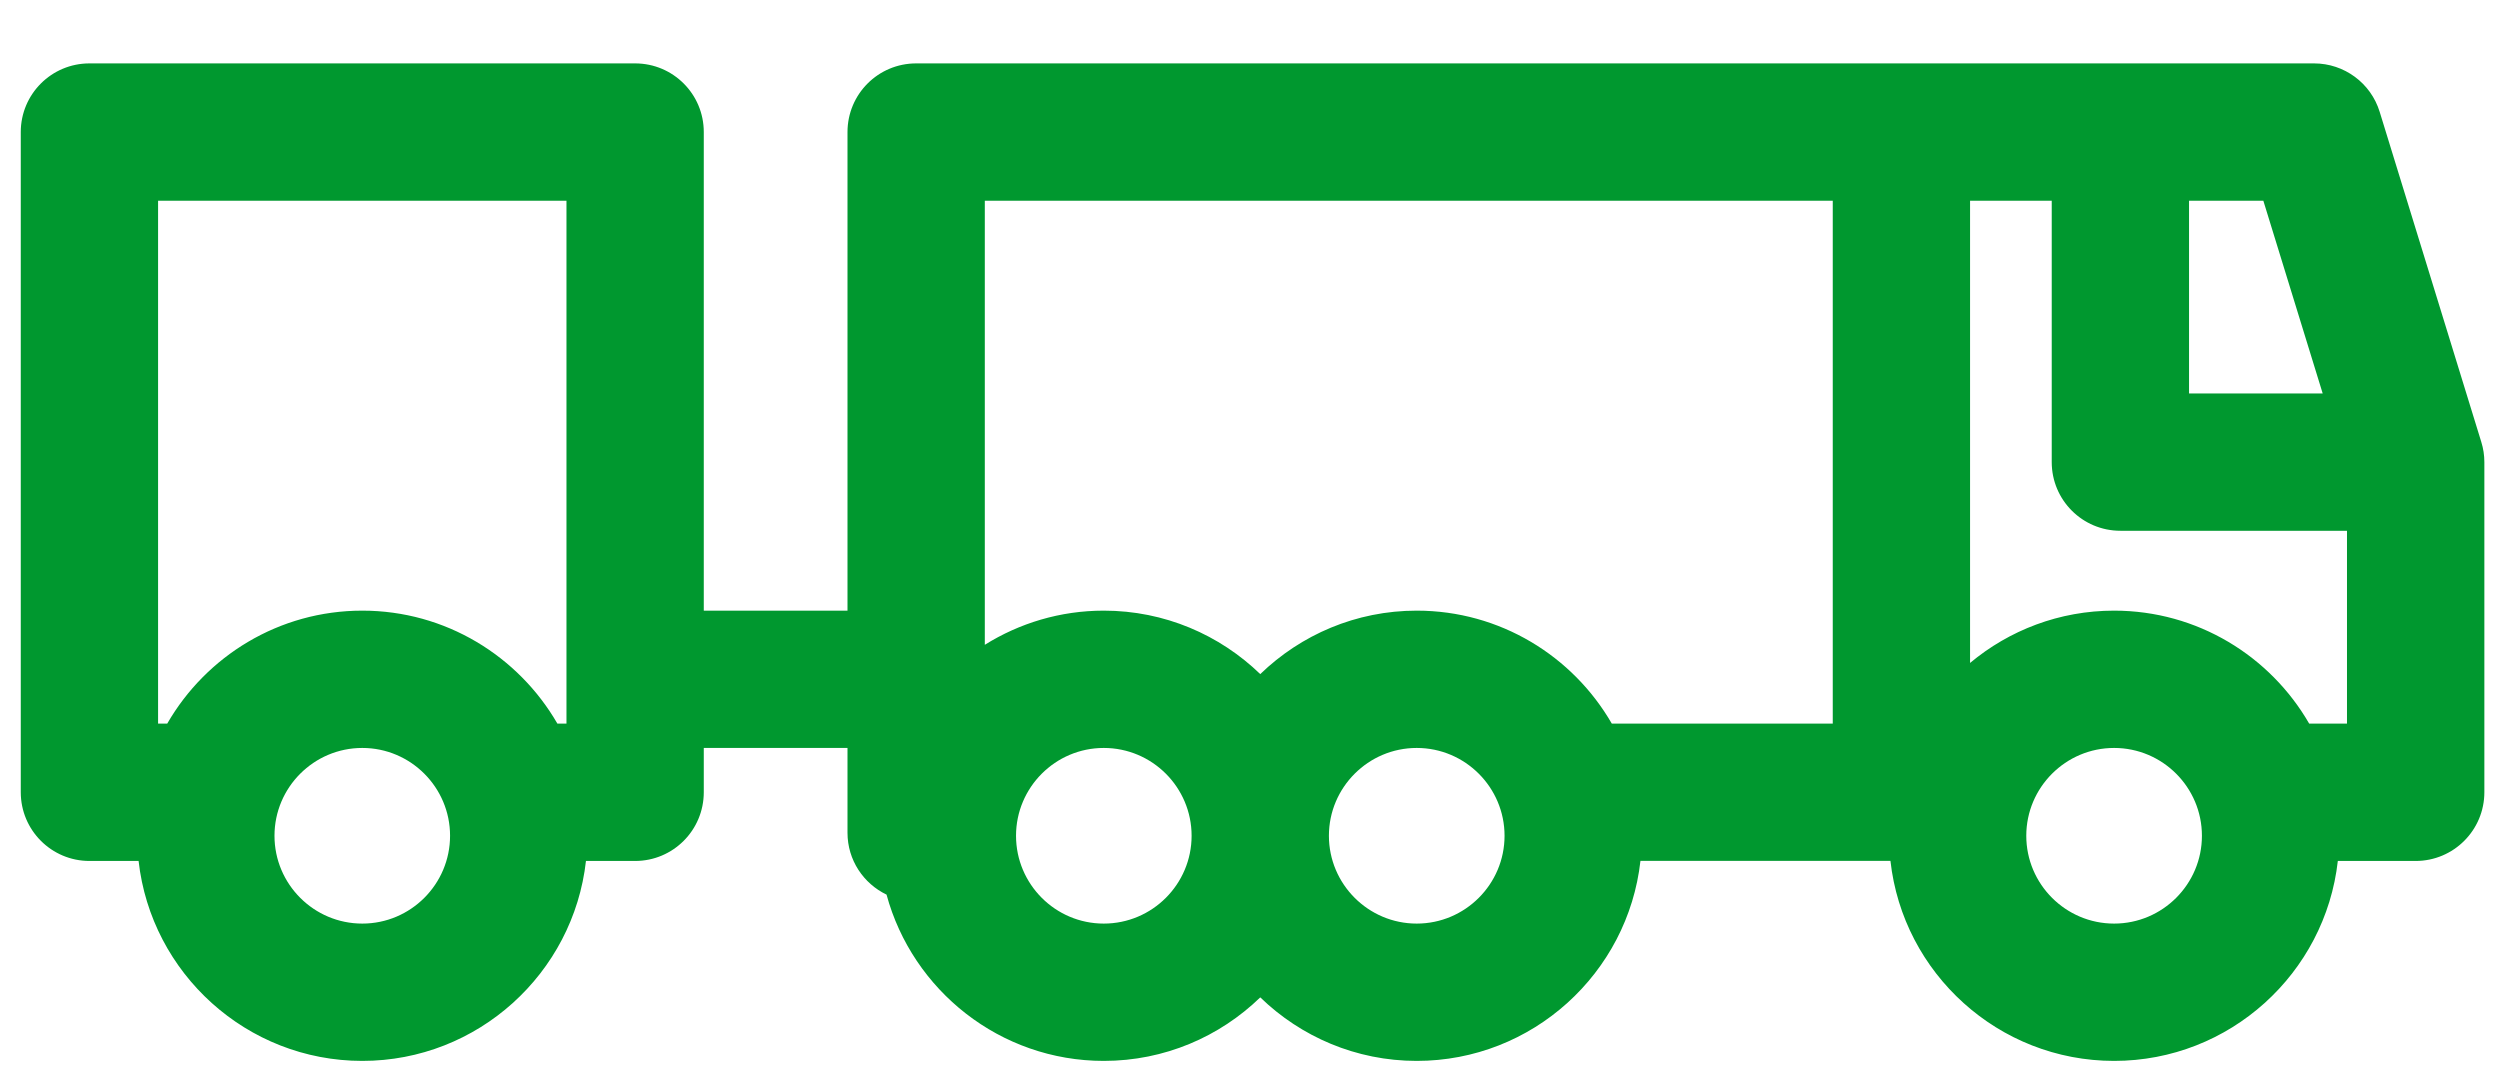 <svg width="39" height="17" viewBox="0 0 39 17" fill="none" xmlns="http://www.w3.org/2000/svg">
<path d="M1.395 0.989H9.908C10.5 0.989 10.979 1.468 10.979 2.06V9.526H13.221V2.06C13.221 1.468 13.7 0.989 14.292 0.989H36.099C36.569 0.989 36.985 1.295 37.123 1.745L38.708 6.894C38.74 6.996 38.756 7.102 38.756 7.209V12.359C38.756 12.951 38.276 13.431 37.684 13.431H36.47C36.274 15.183 34.784 16.55 32.98 16.55C31.176 16.55 29.686 15.183 29.491 13.43H25.591C25.395 15.183 23.905 16.55 22.101 16.55C21.153 16.55 20.293 16.172 19.66 15.559C19.028 16.172 18.167 16.55 17.219 16.55C15.601 16.55 14.235 15.449 13.83 13.956C13.47 13.783 13.221 13.417 13.221 12.991V11.668H10.979V12.359C10.979 12.951 10.5 13.431 9.908 13.431H9.141C8.945 15.183 7.455 16.55 5.652 16.55C3.848 16.55 2.358 15.183 2.162 13.431H1.395C0.804 13.431 0.324 12.951 0.324 12.359V2.06C0.324 1.468 0.804 0.989 1.395 0.989ZM15.363 10.059C15.902 9.722 16.538 9.526 17.219 9.526C18.167 9.526 19.028 9.904 19.66 10.516C20.293 9.904 21.153 9.526 22.101 9.526C23.401 9.526 24.537 10.236 25.144 11.288H28.591V3.131H15.363V10.059ZM35.308 3.131H34.149V6.138H36.234L35.308 3.131ZM36.613 8.28H33.078C32.486 8.28 32.007 7.801 32.007 7.209V3.131H30.733V10.342C31.342 9.833 32.126 9.526 32.98 9.526C34.28 9.526 35.416 10.236 36.023 11.288H36.613V8.28ZM32.98 14.408C33.736 14.408 34.35 13.793 34.35 13.038C34.35 12.283 33.736 11.668 32.98 11.668C32.225 11.668 31.61 12.283 31.61 13.038C31.61 13.793 32.225 14.408 32.98 14.408ZM22.101 14.408C22.856 14.408 23.471 13.793 23.471 13.038C23.471 12.283 22.856 11.668 22.101 11.668C21.346 11.668 20.731 12.283 20.731 13.038C20.731 13.793 21.346 14.408 22.101 14.408ZM17.219 14.408C17.975 14.408 18.589 13.793 18.589 13.038C18.589 12.283 17.975 11.668 17.219 11.668C16.464 11.668 15.85 12.283 15.85 13.038C15.85 13.793 16.464 14.408 17.219 14.408ZM8.837 3.131H2.466V11.288H2.609C3.216 10.236 4.352 9.526 5.652 9.526C6.951 9.526 8.087 10.236 8.695 11.288H8.837V3.131ZM5.652 14.408C6.407 14.408 7.021 13.793 7.021 13.038C7.021 12.283 6.407 11.668 5.652 11.668C4.896 11.668 4.282 12.283 4.282 13.038C4.282 13.793 4.896 14.408 5.652 14.408Z" fill="#00982F"/>
</svg>
